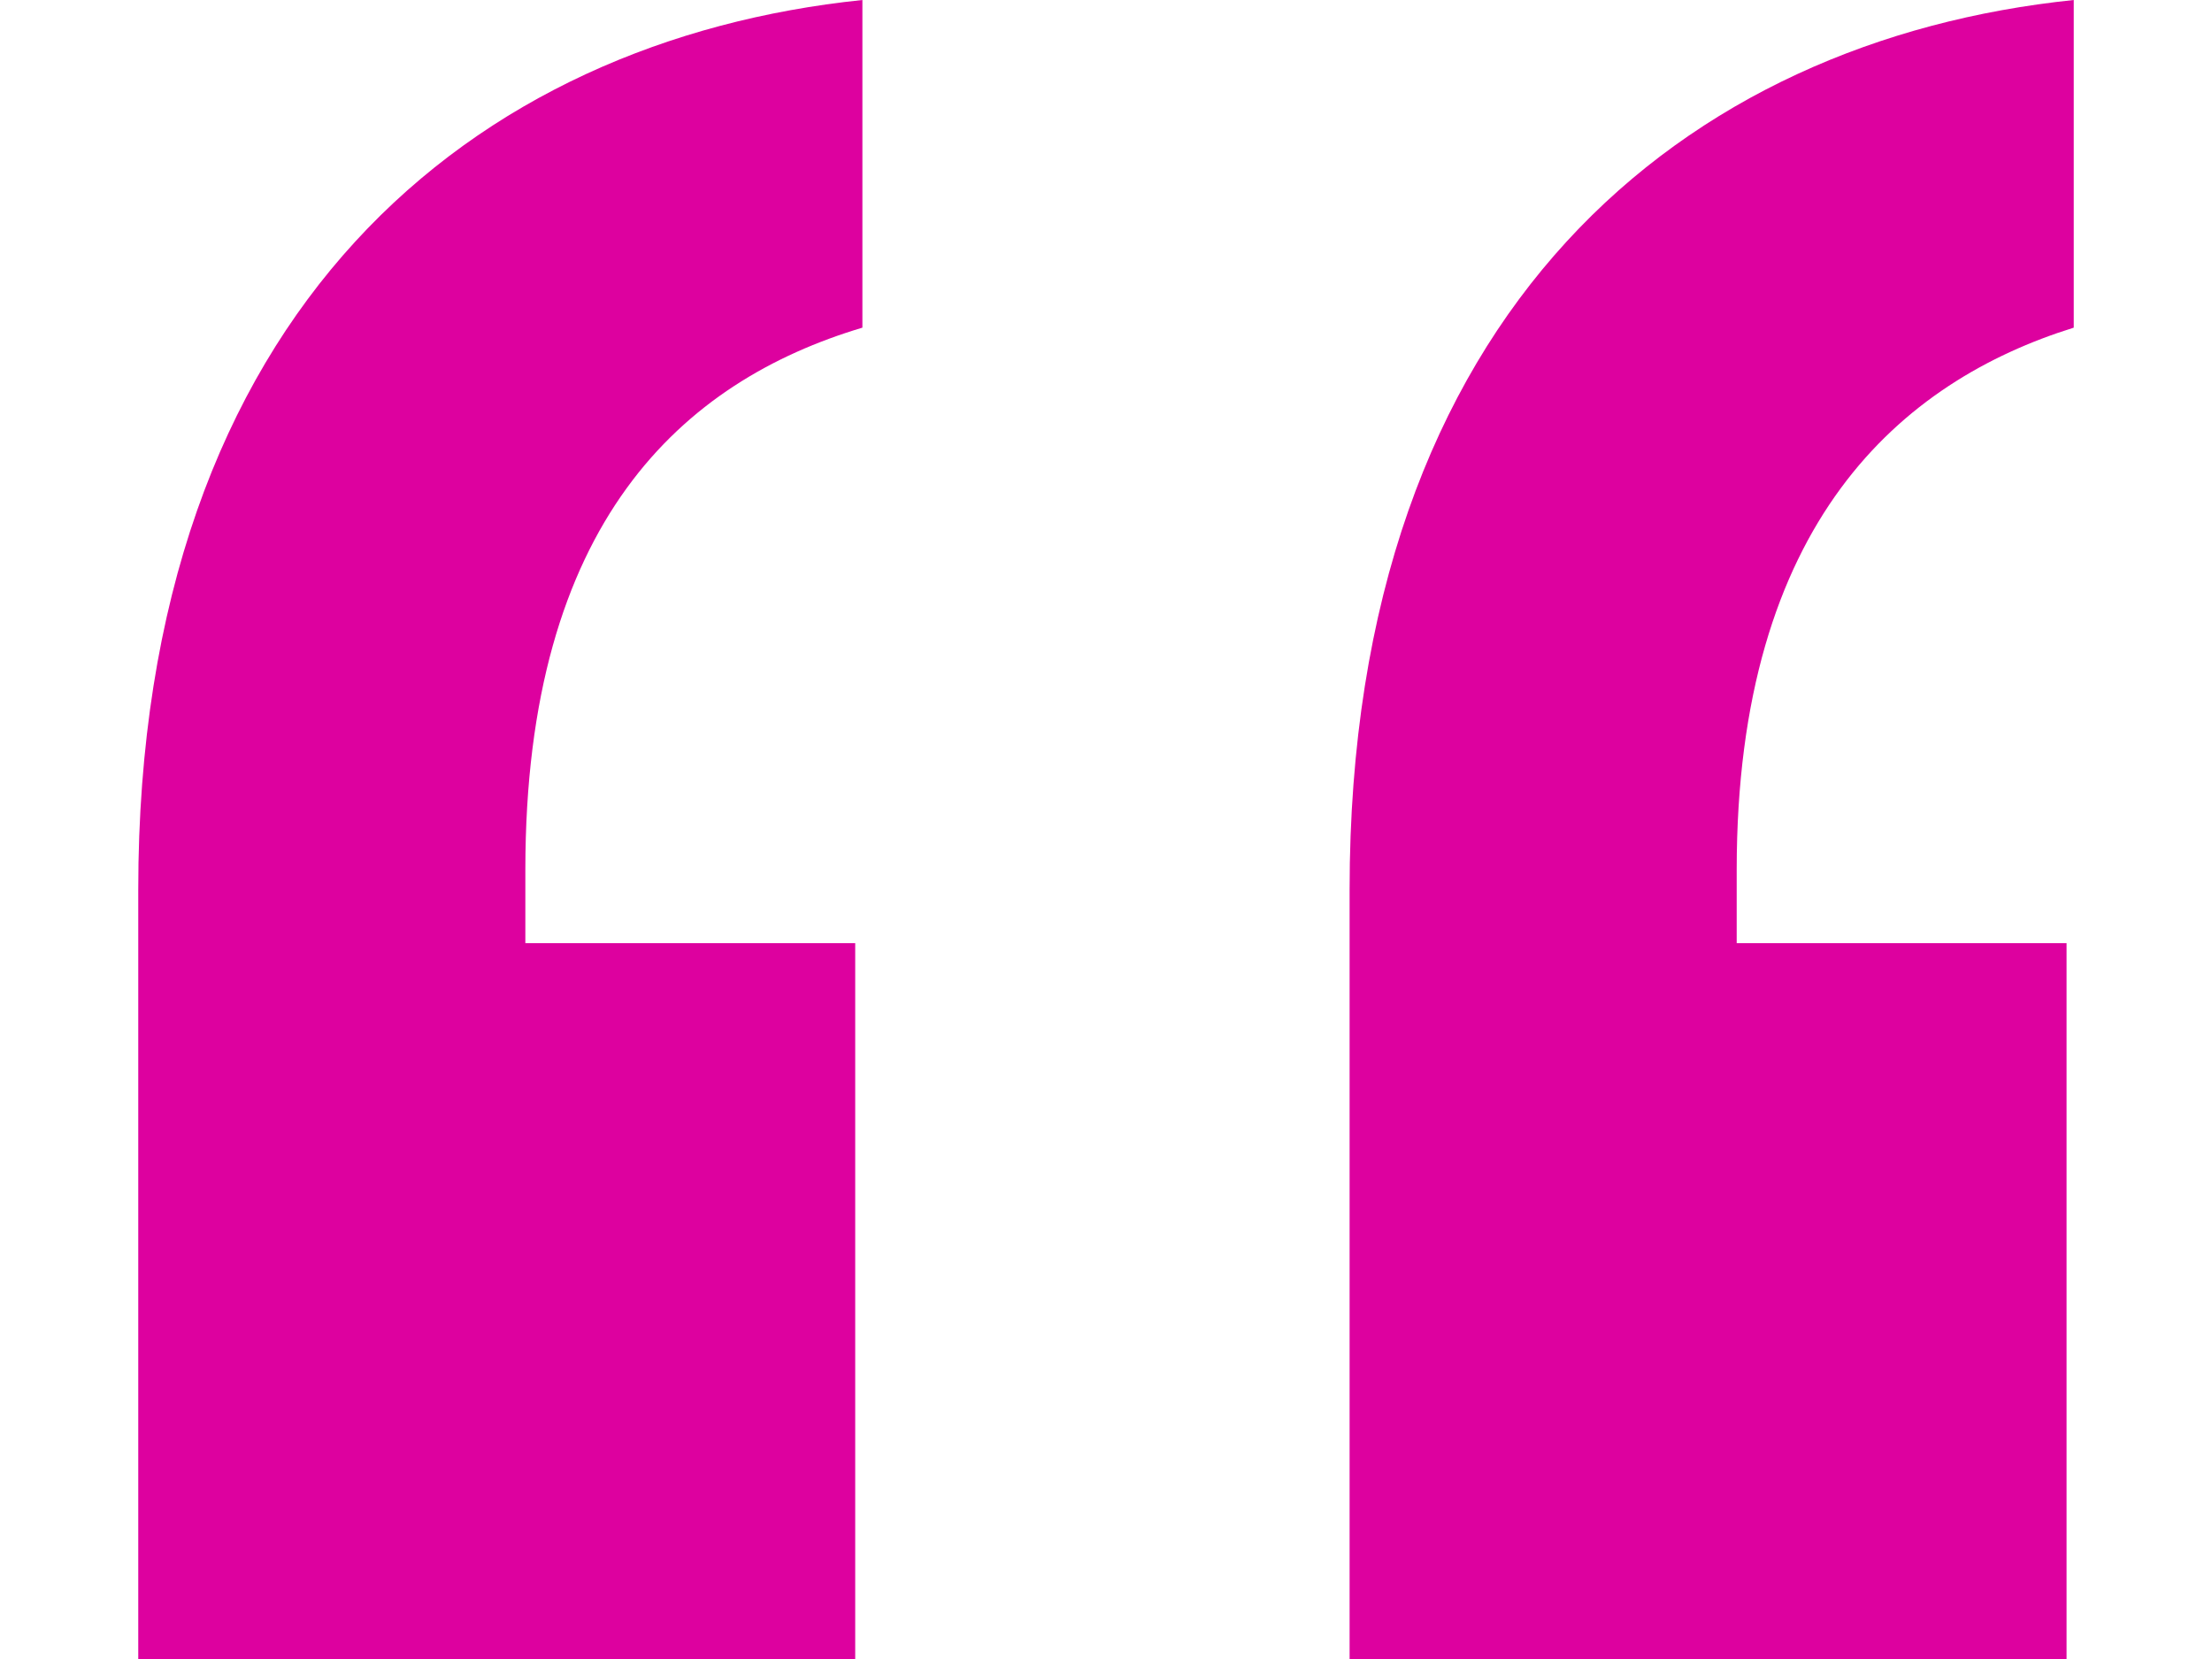 <svg width="8" height="6" viewBox="0 0 8 6" fill="none" xmlns="http://www.w3.org/2000/svg">
<path d="M4.881 6H7.474V3.411H6.281V3.145C6.281 1.887 6.878 1.379 7.5 1.185V0C6.1 0.145 4.881 1.113 4.881 3.218V6ZM0.5 6H3.093V3.411H1.9V3.145C1.9 1.887 2.47 1.379 3.119 1.185V0C1.719 0.145 0.5 1.113 0.5 3.218V6Z" fill="#DD019F"/>
</svg>
